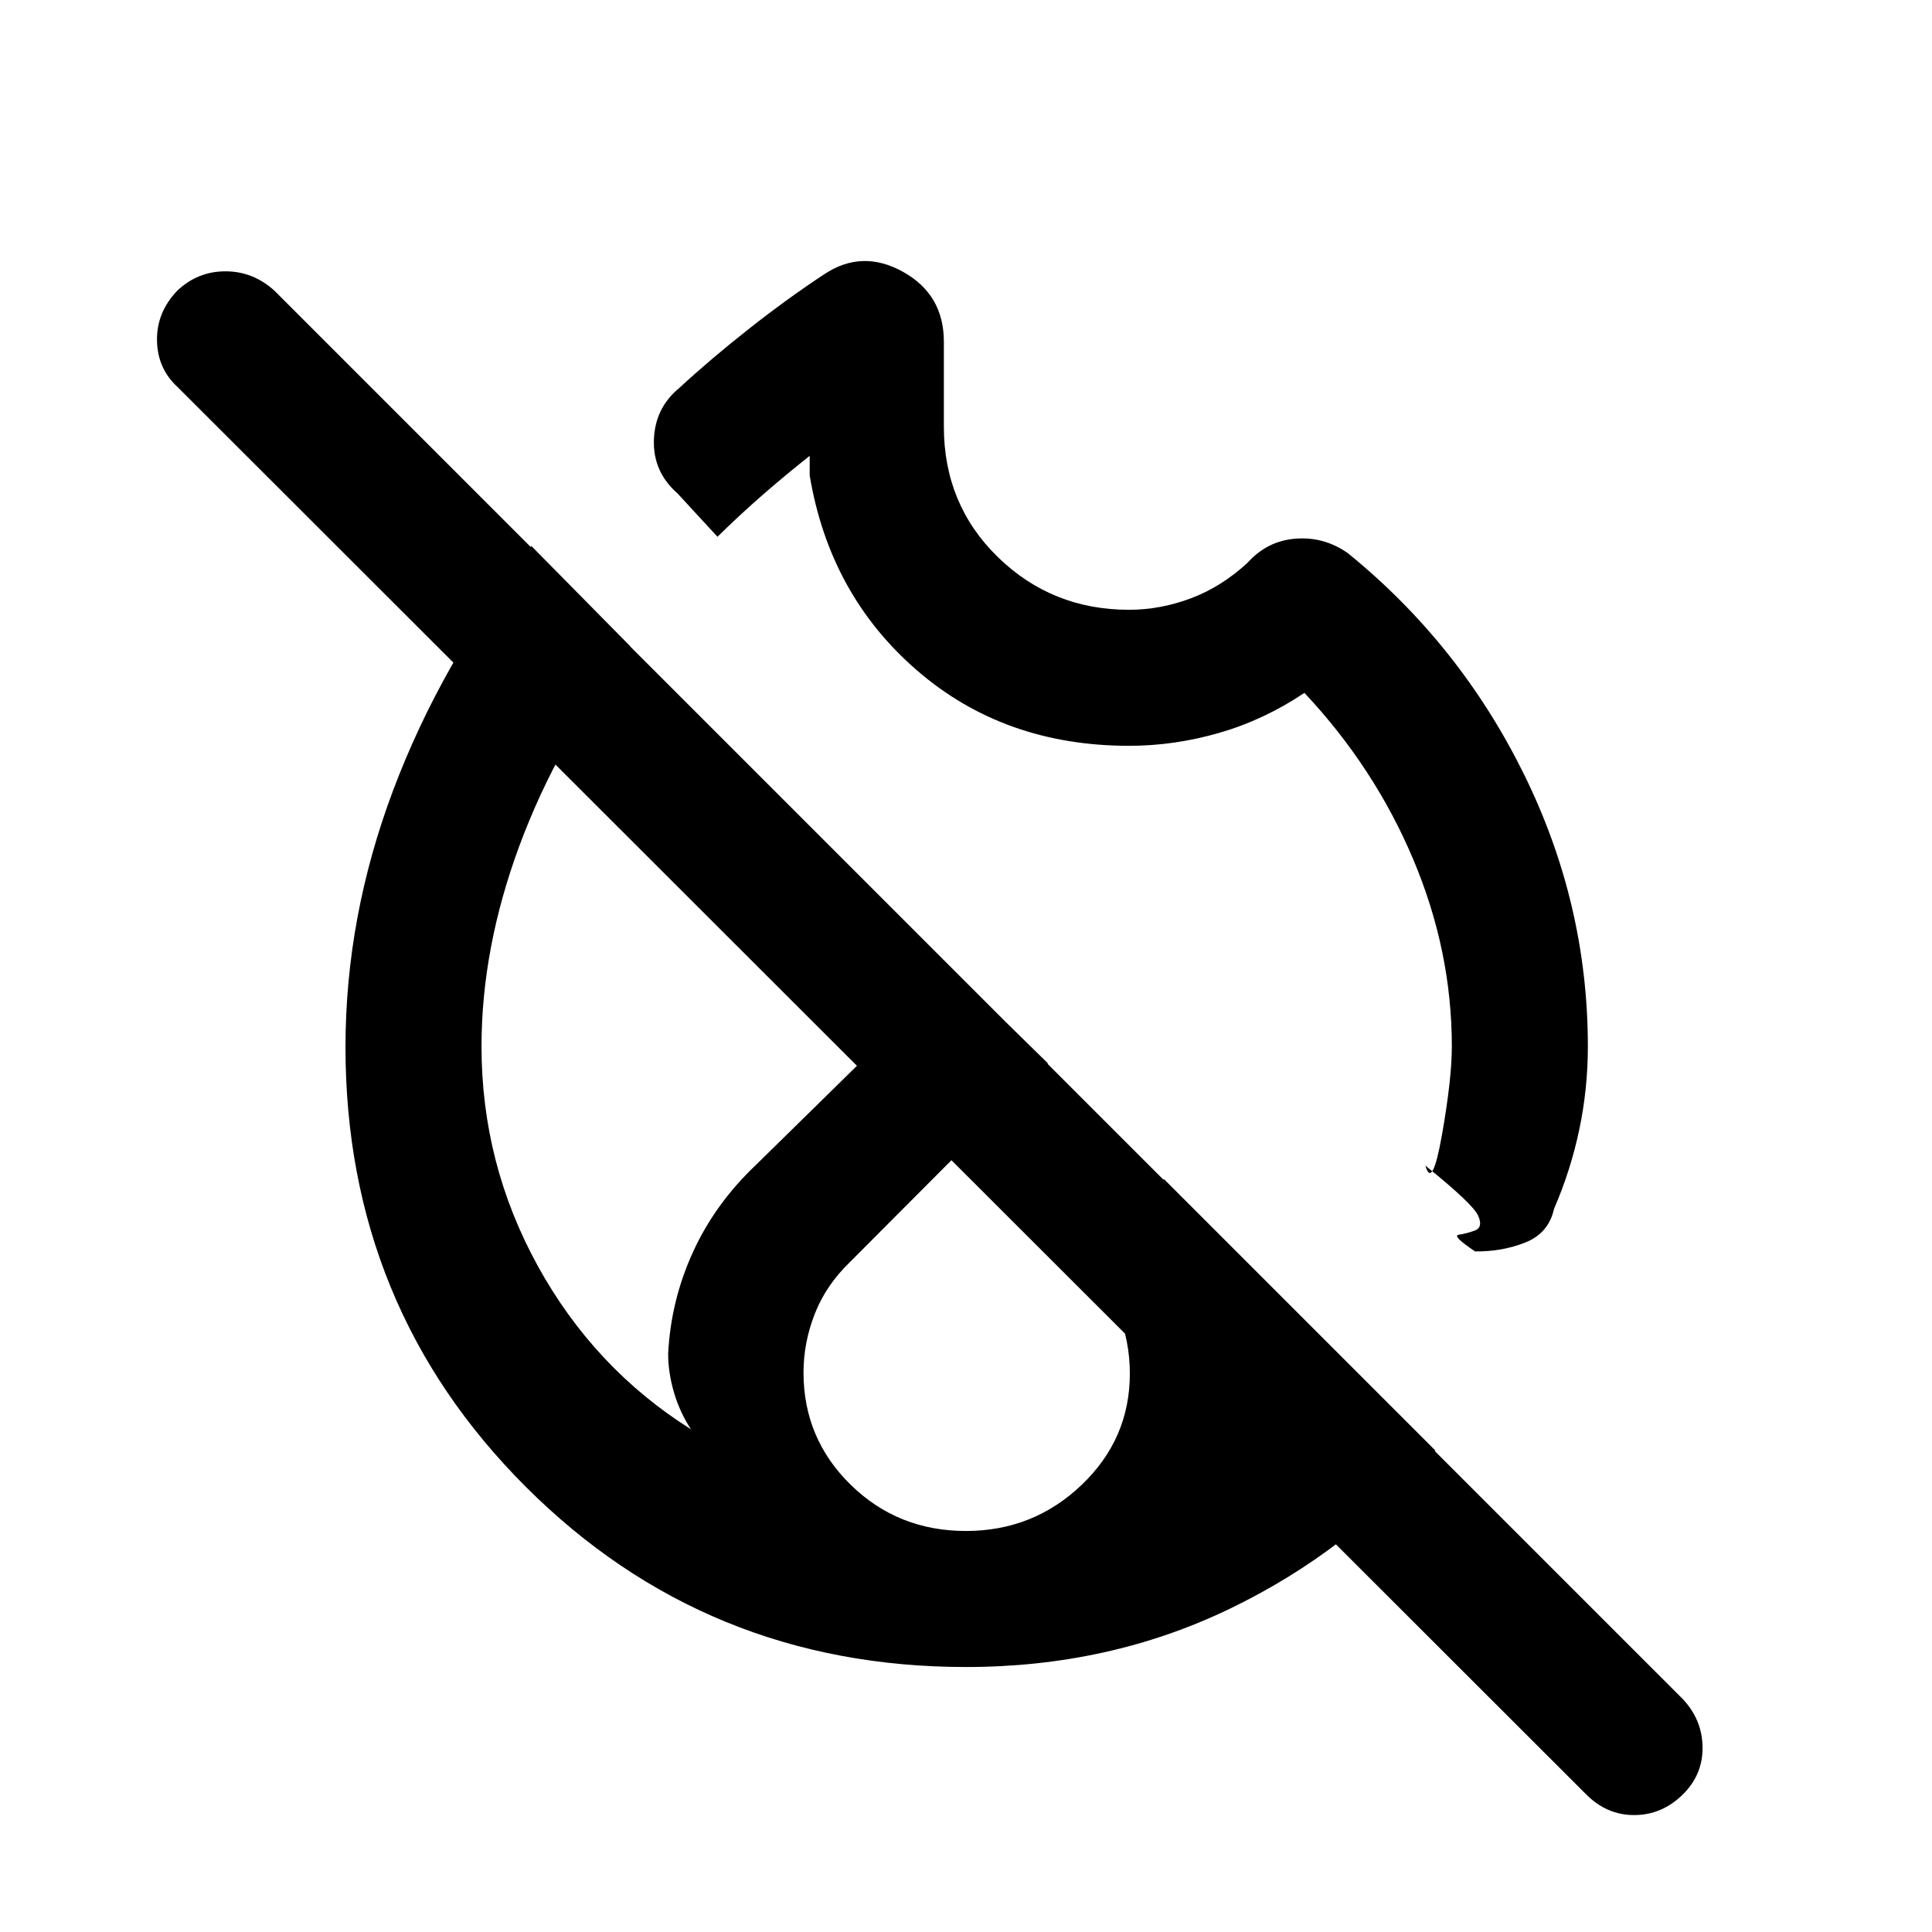 <svg xmlns="http://www.w3.org/2000/svg" height="40" viewBox="0 -960 960 960" width="40"><path d="M480-499.67Zm0 0Zm0 0ZM787.95-68.59 88.31-767.61q-10.1-9.25-10.3-23.25-.19-14 10.12-24.75 10.15-9.57 23.87-9.57t24.31 9.57l699.64 699.64q9.84 10.28 10.04 24.05.19 13.77-9.87 23.66-10.41 10.16-24.13 10.16-13.72 0-24.04-10.49ZM561.06-589.41q-62.16 0-105.49-37.54-43.34-37.54-53.24-96.79v-9.75q-12.05 9.52-23.56 19.57-11.51 10.05-22.26 20.64-5.02-5.39-9.78-10.6-4.76-5.22-10.04-10.91-12.28-10.74-11.77-26.61.52-15.88 12.54-25.75 15.1-14 34.35-29.19 19.24-15.2 37.75-27.38 18.82-12.53 39.13-1.22Q469-813.63 469-790.23V-748q0 38.68 26.86 64.84Q522.73-657 561-657q15.61 0 30.82-5.73t28.13-17.69q9.79-10.87 23.91-11.93 14.11-1.06 25.85 7.19 55.49 45.01 87.39 109.56Q789-511.04 789-440q0 21.01-4.28 41.34-4.29 20.33-12.52 39.3-2.69 12.13-14.24 16.73-11.55 4.61-25.01 4.45-11.67-7.82-8.12-8.29 3.55-.48 7.91-2.04 4.36-1.57 1.75-7.42-2.62-5.86-26.21-24.86 3.44 12 8.28-15.63 4.85-27.62 4.85-43.58 0-47.62-19.26-93.17-19.26-45.55-54-82.55-19.95 13.41-42.28 19.86-22.33 6.45-44.81 6.45ZM480-131.67q-129.11 0-218.72-89.53-89.61-89.53-89.61-218.53 0-64.63 23.7-127.63 23.71-63 68.66-121.33l49.12 49.79q-36.27 48.39-55.08 99.21-18.81 50.82-18.81 99.69 0 58.21 27.97 109.06 27.98 50.84 76.13 81.17-5.61-8.51-8.49-18.4-2.87-9.88-2.87-19.16 1.33-26.44 12.32-50.5 10.99-24.07 31.25-43.27l98.28-96.46 46.87 45.95-98.16 98.51q-12.09 11.59-17.69 25.91-5.61 14.32-5.61 29.19 0 32.84 23.45 55.79 23.46 22.95 57.25 22.95 33.47 0 57.46-22.86 23.99-22.87 23.99-55.35 0-16.23-5.93-30.56-5.93-14.32-17.38-25.46l40.23-40.64L713.2-239.26q-42.12 49.7-102.12 78.64-60 28.95-131.08 28.95Z"/></svg>